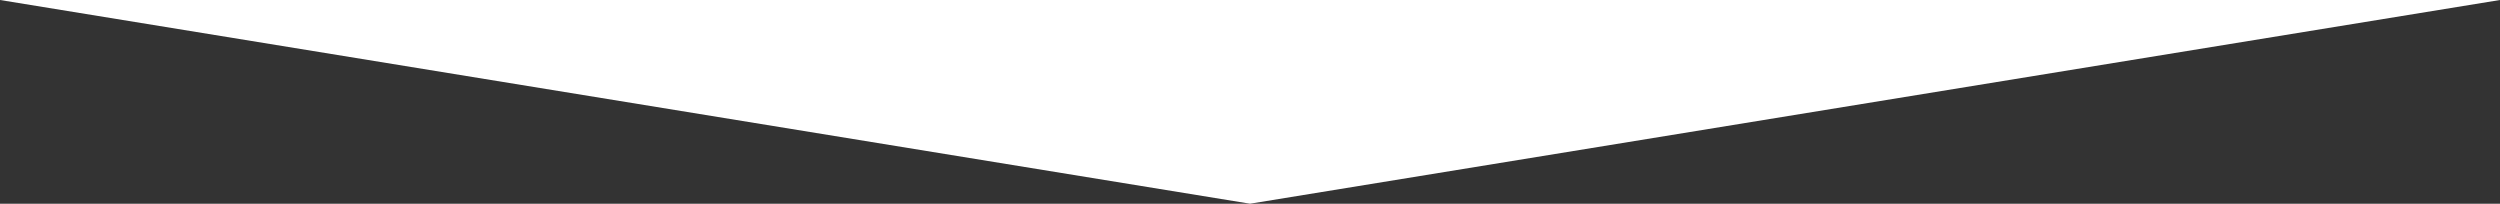 <?xml version="1.0" encoding="utf-8"?>
<!-- Generator: Adobe Illustrator 15.0.0, SVG Export Plug-In . SVG Version: 6.00 Build 0)  -->
<!DOCTYPE svg PUBLIC "-//W3C//DTD SVG 1.0//EN" "http://www.w3.org/TR/2001/REC-SVG-20010904/DTD/svg10.dtd">
<svg version="1.0" id="Layer_1" xmlns="http://www.w3.org/2000/svg" xmlns:xlink="http://www.w3.org/1999/xlink" x="0px" y="0px"
width="2700px" height="220px" viewBox="0 0 2700 220" enable-background="new 0 0 2700 220" xml:space="preserve">
<rect x="0" y="0" width="2700" height="220" fill="#333333" stroke="none"/>
<polygon fill="#ffffff" points="1350,220 0,0 2700,0"/>
</svg>
